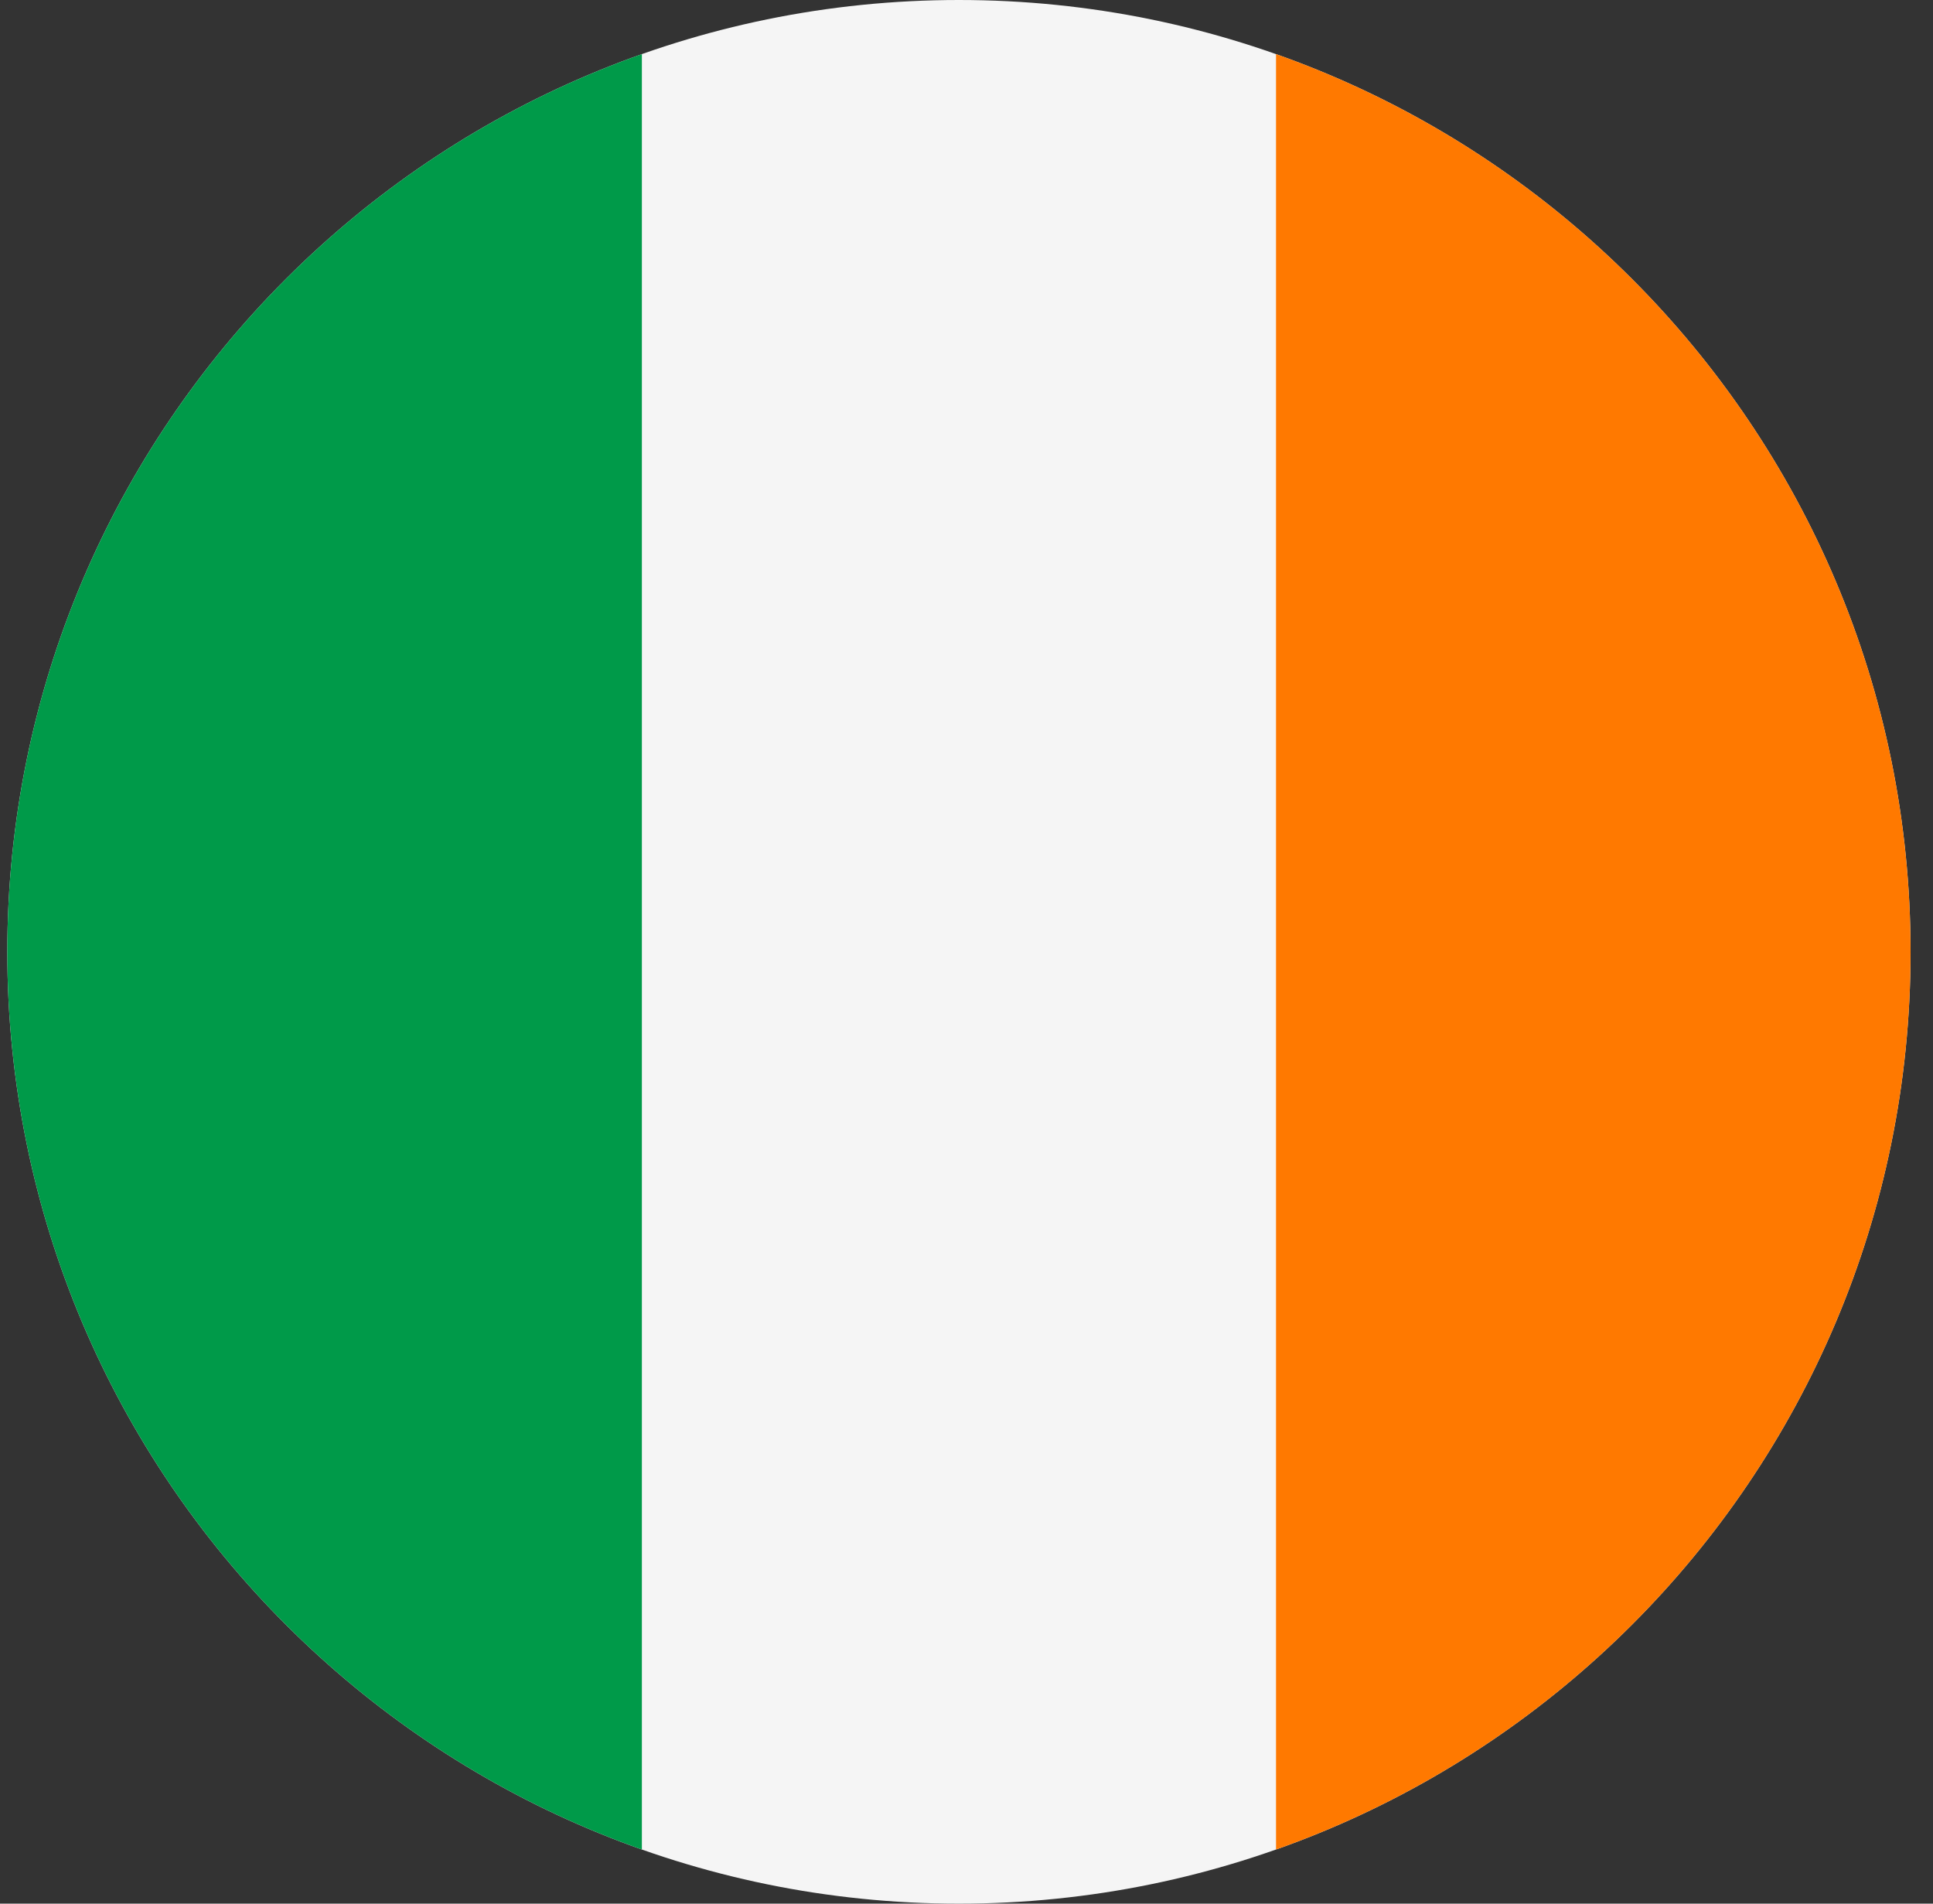 <svg width="65" height="64" viewBox="0 0 65 64" fill="none" xmlns="http://www.w3.org/2000/svg">
<rect x="0" y="0" width="65" height="64" fill="#333333" stroke="none"/>
<g id="Rounded=Ireland (IE)">
<g clip-path="url(#clip0_2909_185383)">
<g id="Group">
<path id="Vector" fill-rule="evenodd" clip-rule="evenodd" d="M0.246 0H64.246V64H0.246V0Z" fill="#F5F5F5"/>
<path id="Vector_2" fill-rule="evenodd" clip-rule="evenodd" d="M0.246 0H21.584V64H0.246V0Z" fill="#009A49"/>
<path id="Vector_3" fill-rule="evenodd" clip-rule="evenodd" d="M42.908 0H64.246V64H42.908V0Z" fill="#FF7900"/>
</g>
</g>
</g>
<defs>
<clipPath id="clip0_2909_185383">
<path d="M0.246 32C0.246 14.327 14.573 0 32.246 0V0C49.919 0 64.246 14.327 64.246 32V32C64.246 49.673 49.919 64 32.246 64V64C14.573 64 0.246 49.673 0.246 32V32Z" fill="white"/>
</clipPath>
</defs>
</svg>
